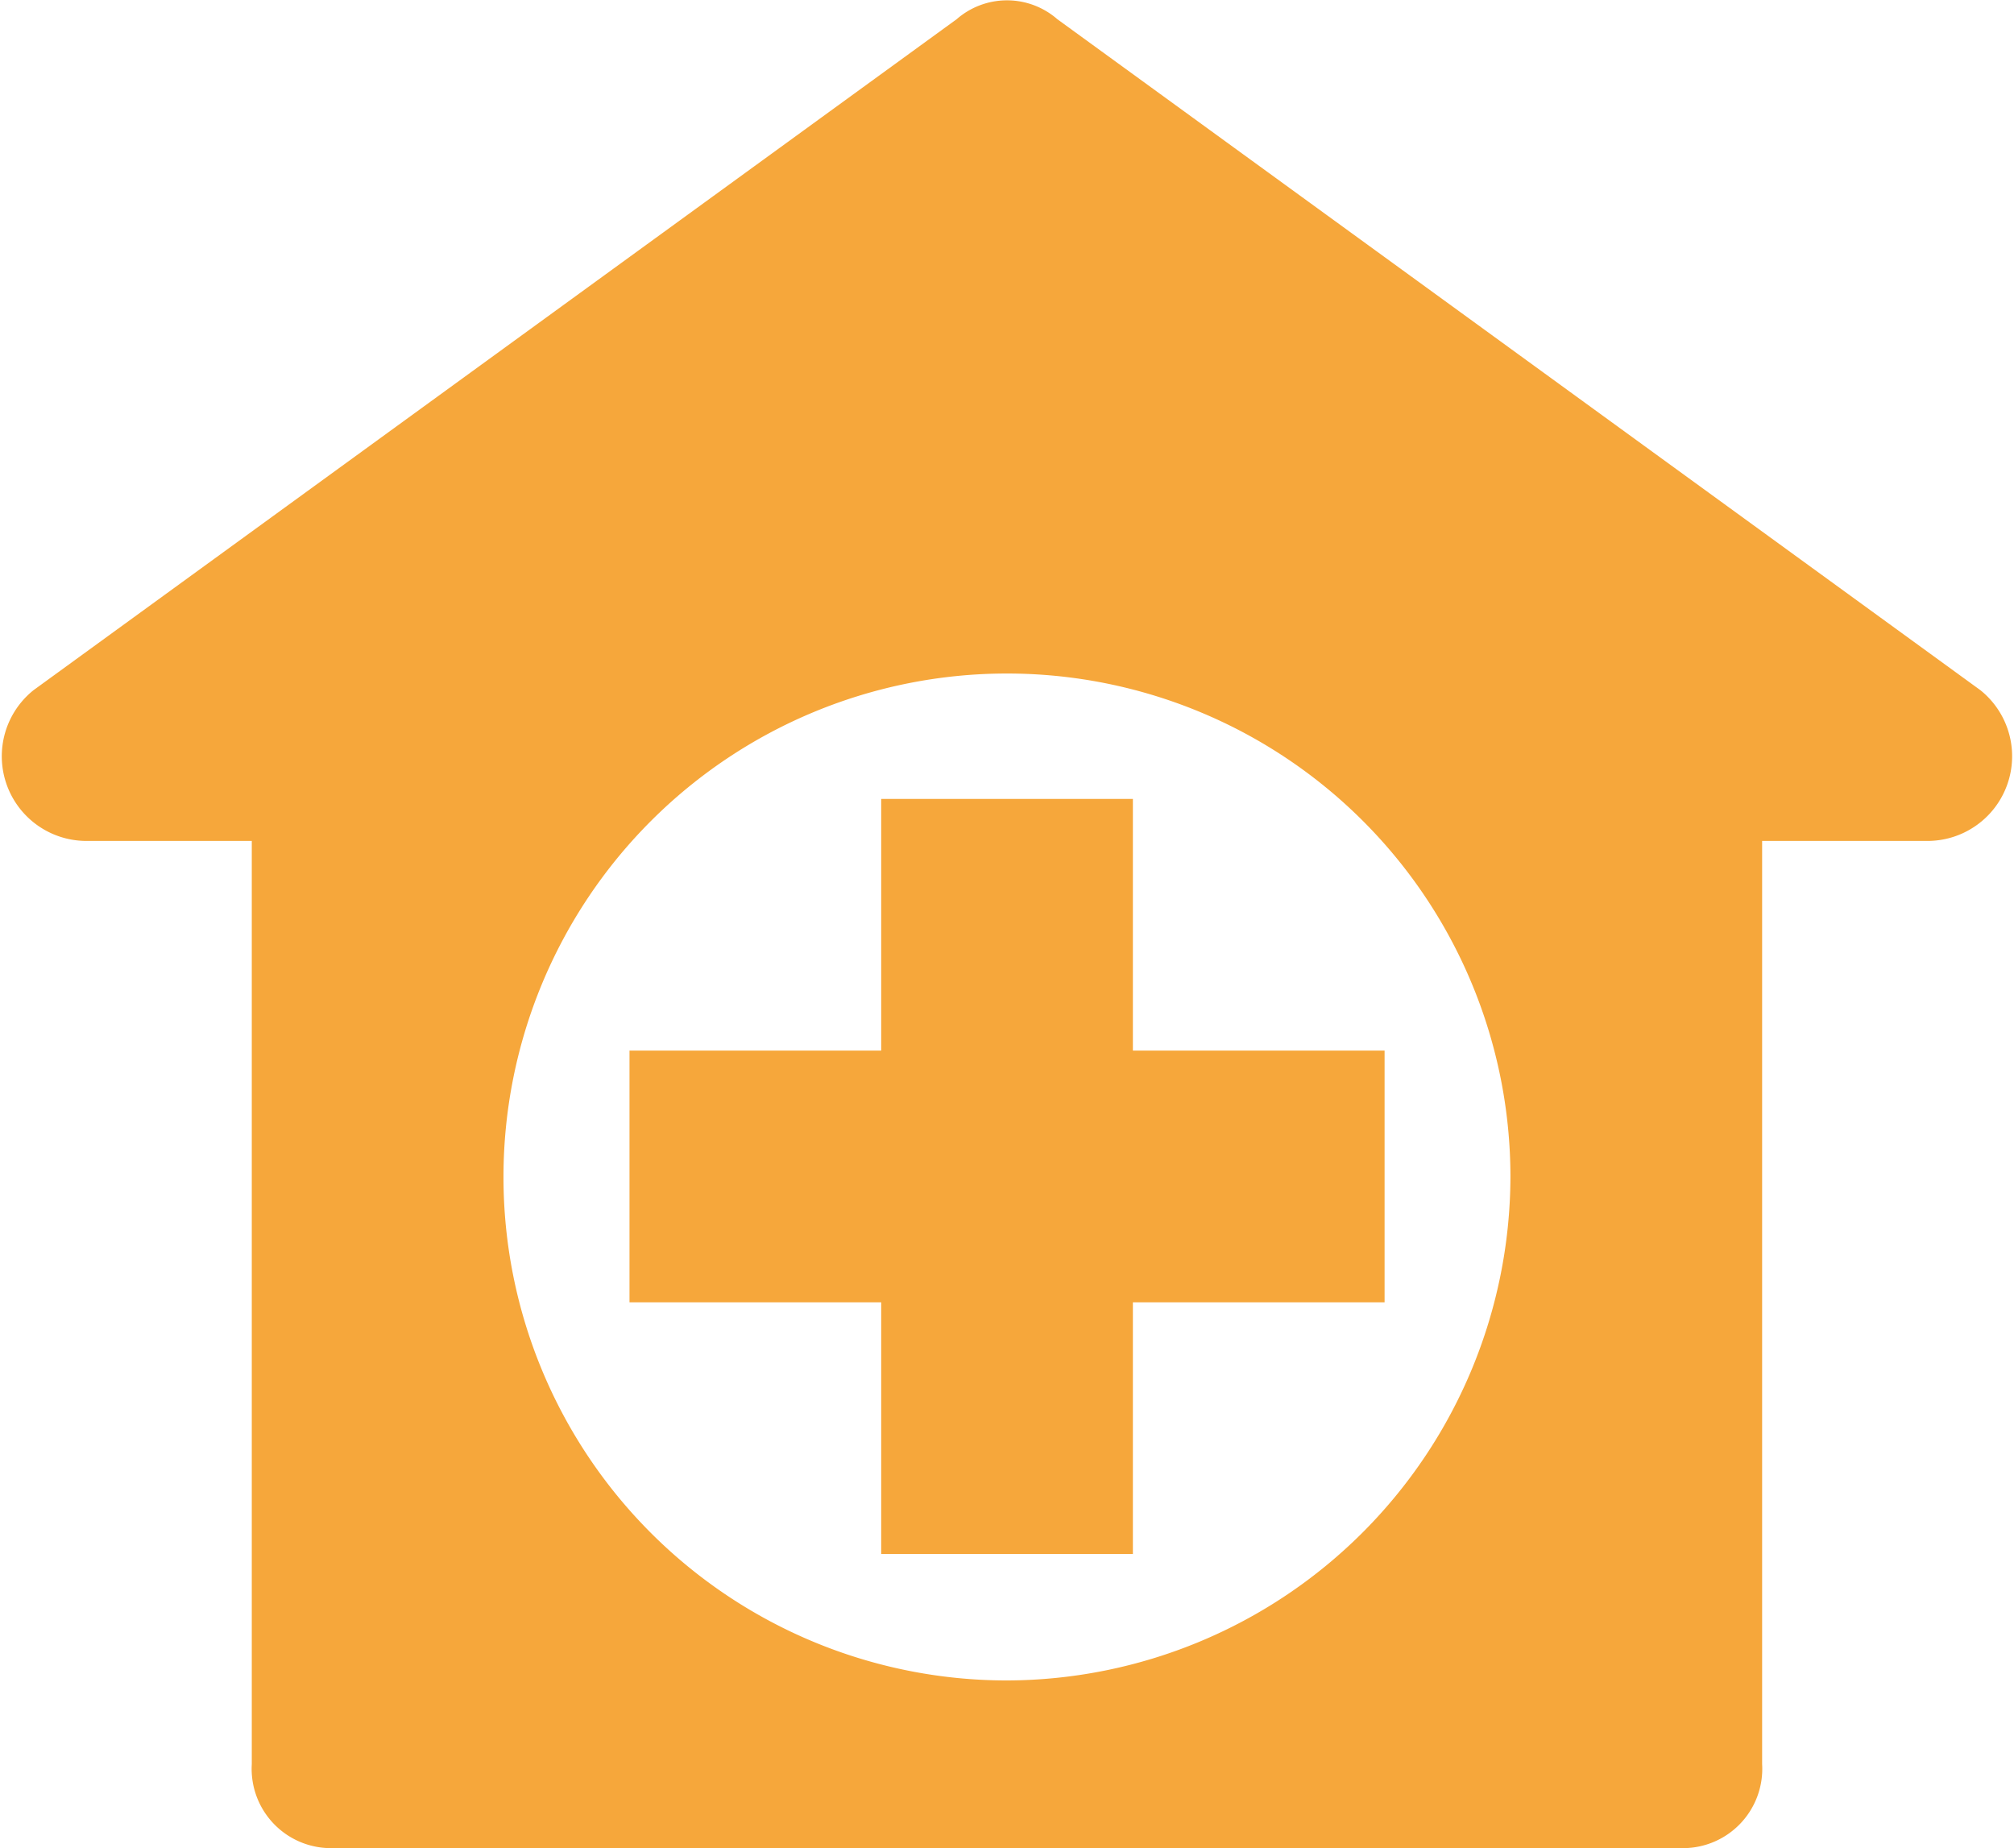 <svg id="hospital-icon" xmlns="http://www.w3.org/2000/svg" width="22.549" height="20.692" viewBox="0 0 22.549 20.692">
  <g id="Group_44" data-name="Group 44" transform="translate(0 0)">
    <g id="Group_43" data-name="Group 43" transform="translate(0 0)">
      <path id="Path_9790" data-name="Path 9790" d="M22.172,28.812,11.838,21.3a.857.857,0,0,0-1.127,0L.376,28.812A.948.948,0,0,0,.94,30.5H2.819V40.837a.888.888,0,0,0,.939.939H18.79a.888.888,0,0,0,.939-.939V30.5h1.879A.948.948,0,0,0,22.172,28.812ZM11.274,39.9a5.637,5.637,0,1,1,5.637-5.637A5.653,5.653,0,0,1,11.274,39.9Z" transform="translate(0 -21.085)" fill="#f6a73b"/>
    </g>
  </g>
  <g id="Group_46" data-name="Group 46" transform="translate(7.047 8.948)">
    <g id="Group_45" data-name="Group 45" transform="translate(0 0)">
      <path id="Path_9791" data-name="Path 9791" d="M165.655,227.1v-2.818h-2.818V227.1h-2.818v2.818h2.818v2.818h2.818v-2.818h2.818V227.1Z" transform="translate(-160.018 -224.285)" fill="#f6a73b"/>
    </g>
  </g>
</svg>
